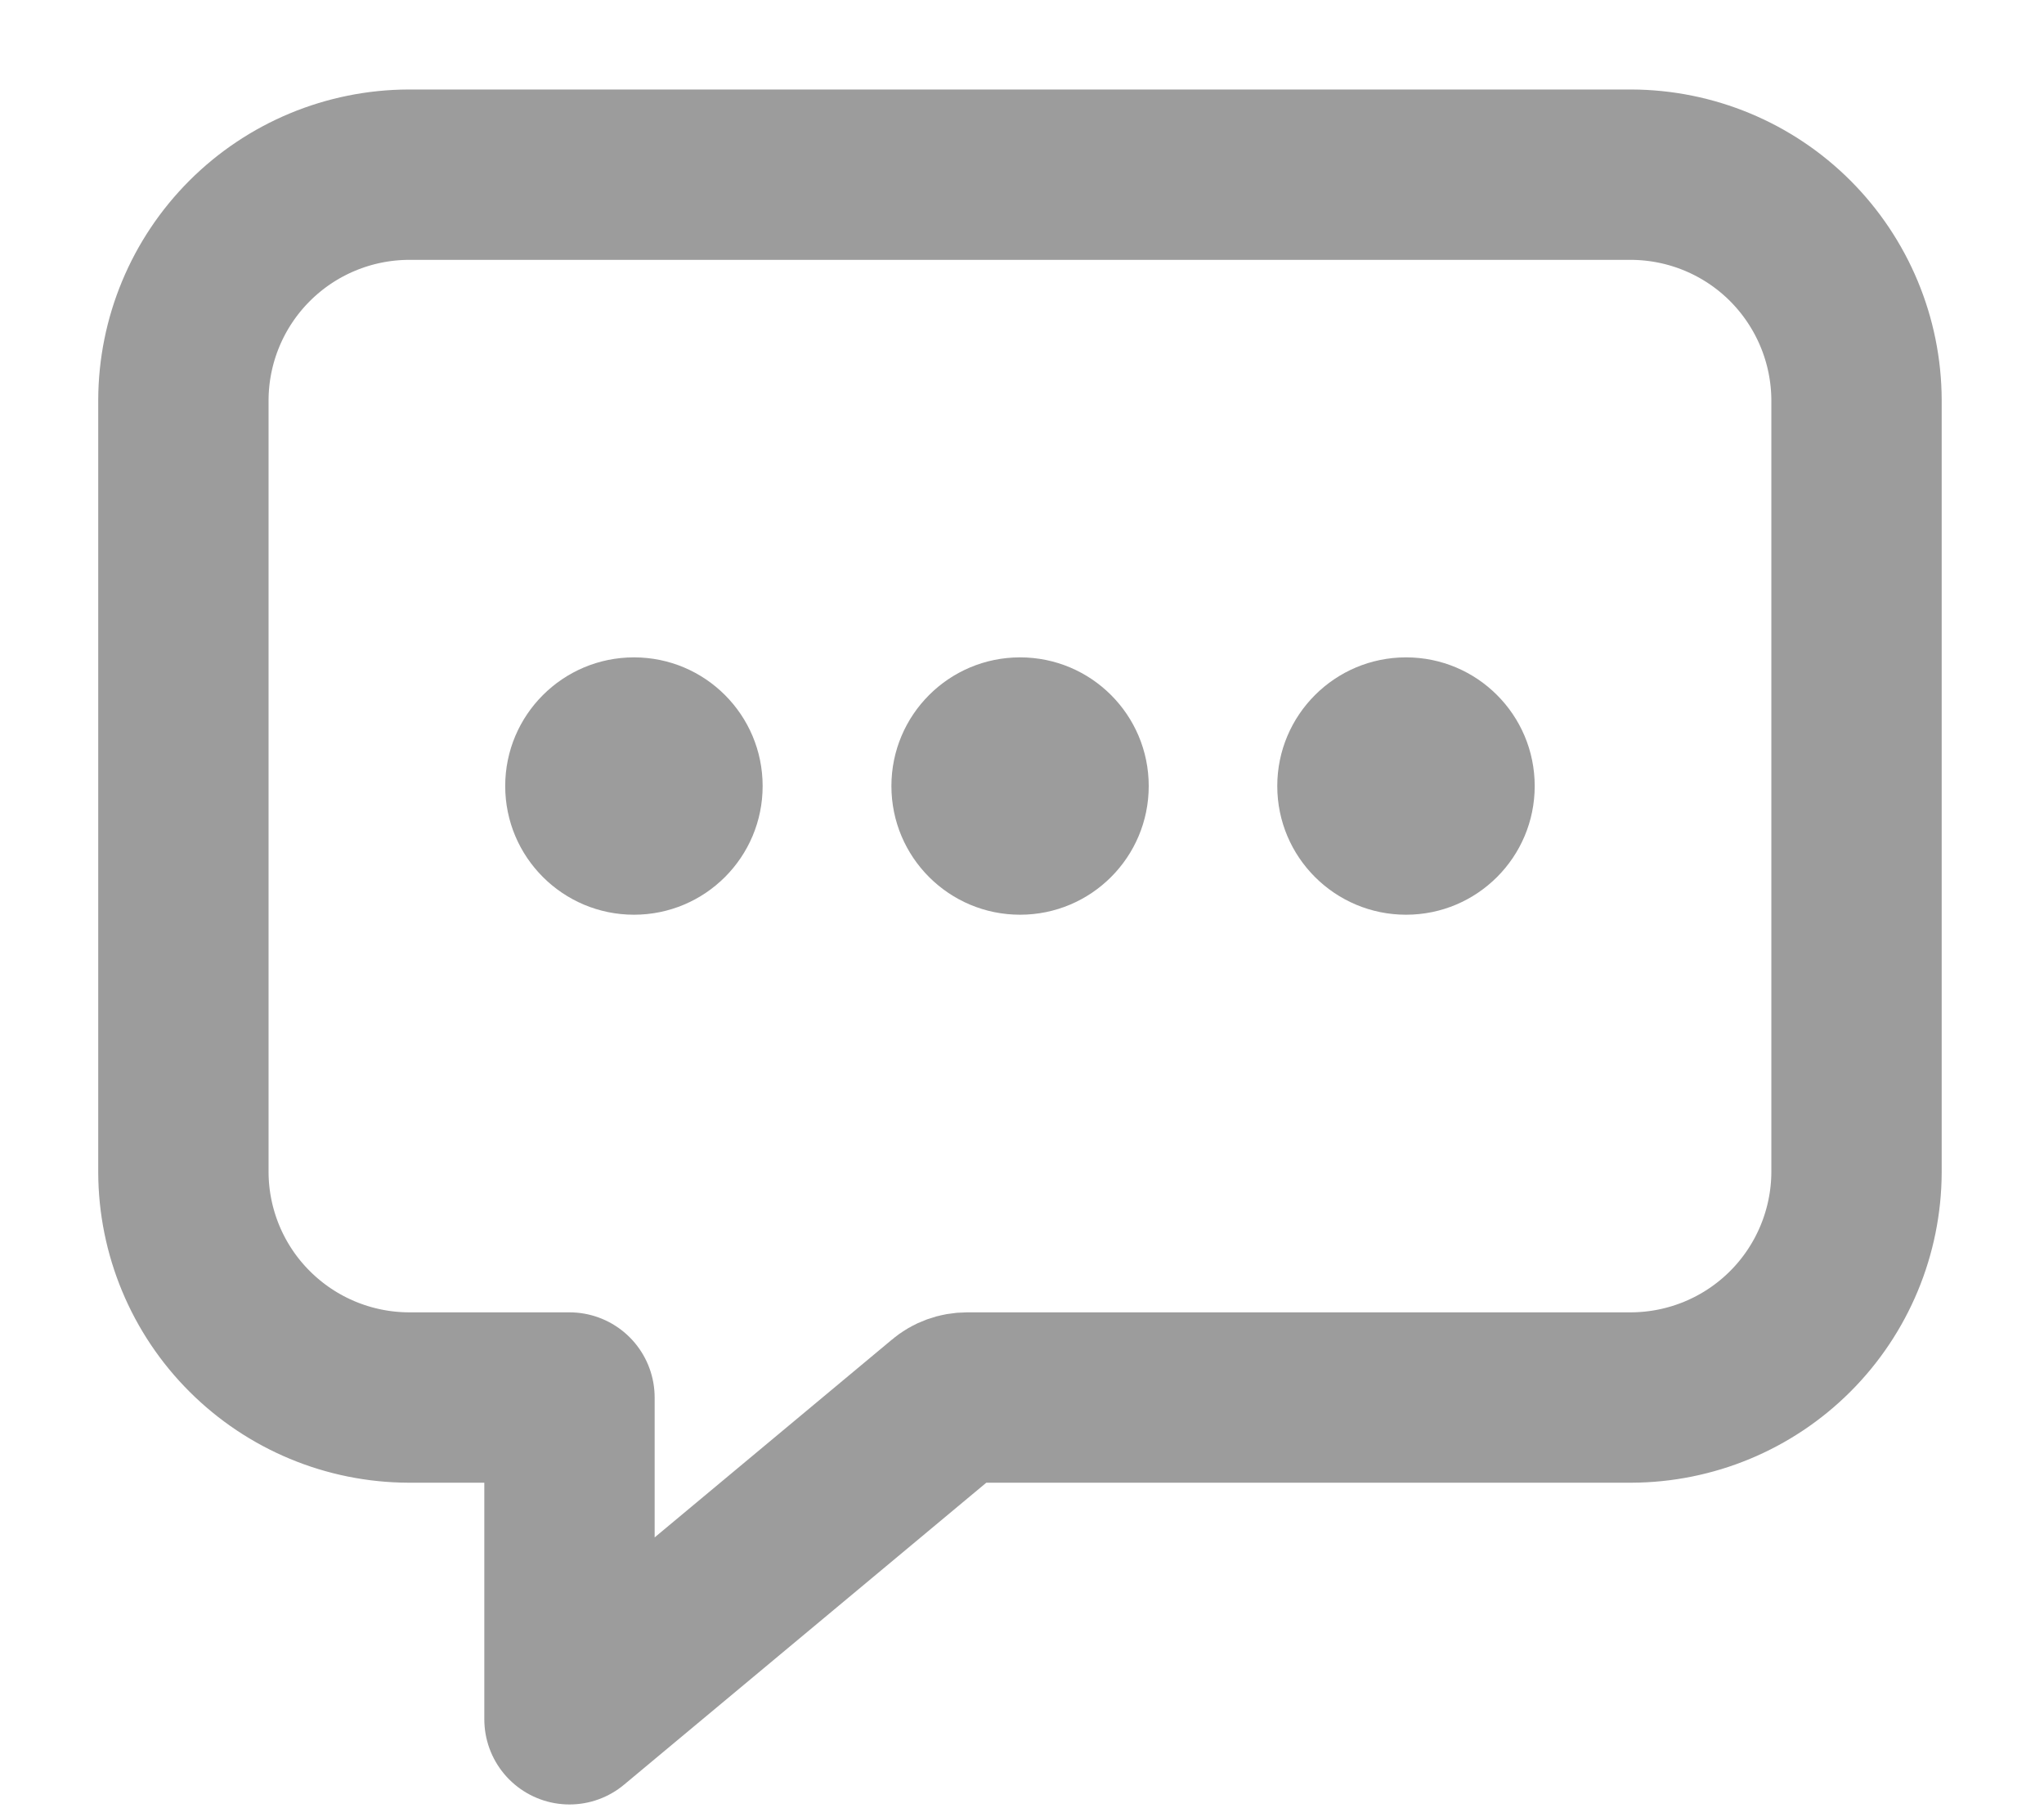 <svg width="18" height="16" viewBox="0 0 18 16" fill="none" xmlns="http://www.w3.org/2000/svg">
<path d="M14.365 1.538H3.599C3.073 1.54 2.57 1.749 2.198 2.121C1.826 2.493 1.617 2.996 1.615 3.522V10.322C1.617 10.847 1.826 11.351 2.198 11.722C2.57 12.094 3.073 12.303 3.599 12.305H5.015V15.138L8.335 12.371C8.385 12.328 8.45 12.305 8.516 12.305H14.365C14.891 12.303 15.394 12.094 15.766 11.722C16.137 11.351 16.347 10.847 16.349 10.322V3.522C16.347 2.996 16.137 2.493 15.766 2.121C15.394 1.749 14.891 1.54 14.365 1.538Z" stroke="#9C9C9C" stroke-width="1.5" stroke-linejoin="round"/>
<path d="M5.583 8.054C6.209 8.054 6.716 7.547 6.716 6.921C6.716 6.295 6.209 5.788 5.583 5.788C4.957 5.788 4.449 6.295 4.449 6.921C4.449 7.547 4.957 8.054 5.583 8.054Z" fill="#9C9C9C"/>
<path d="M8.983 8.054C9.609 8.054 10.116 7.547 10.116 6.921C10.116 6.295 9.609 5.788 8.983 5.788C8.357 5.788 7.85 6.295 7.85 6.921C7.85 7.547 8.357 8.054 8.983 8.054Z" fill="#9C9C9C"/>
<path d="M12.382 8.054C13.008 8.054 13.515 7.547 13.515 6.921C13.515 6.295 13.008 5.788 12.382 5.788C11.756 5.788 11.248 6.295 11.248 6.921C11.248 7.547 11.756 8.054 12.382 8.054Z" fill="#9C9C9C"/>
</svg>
